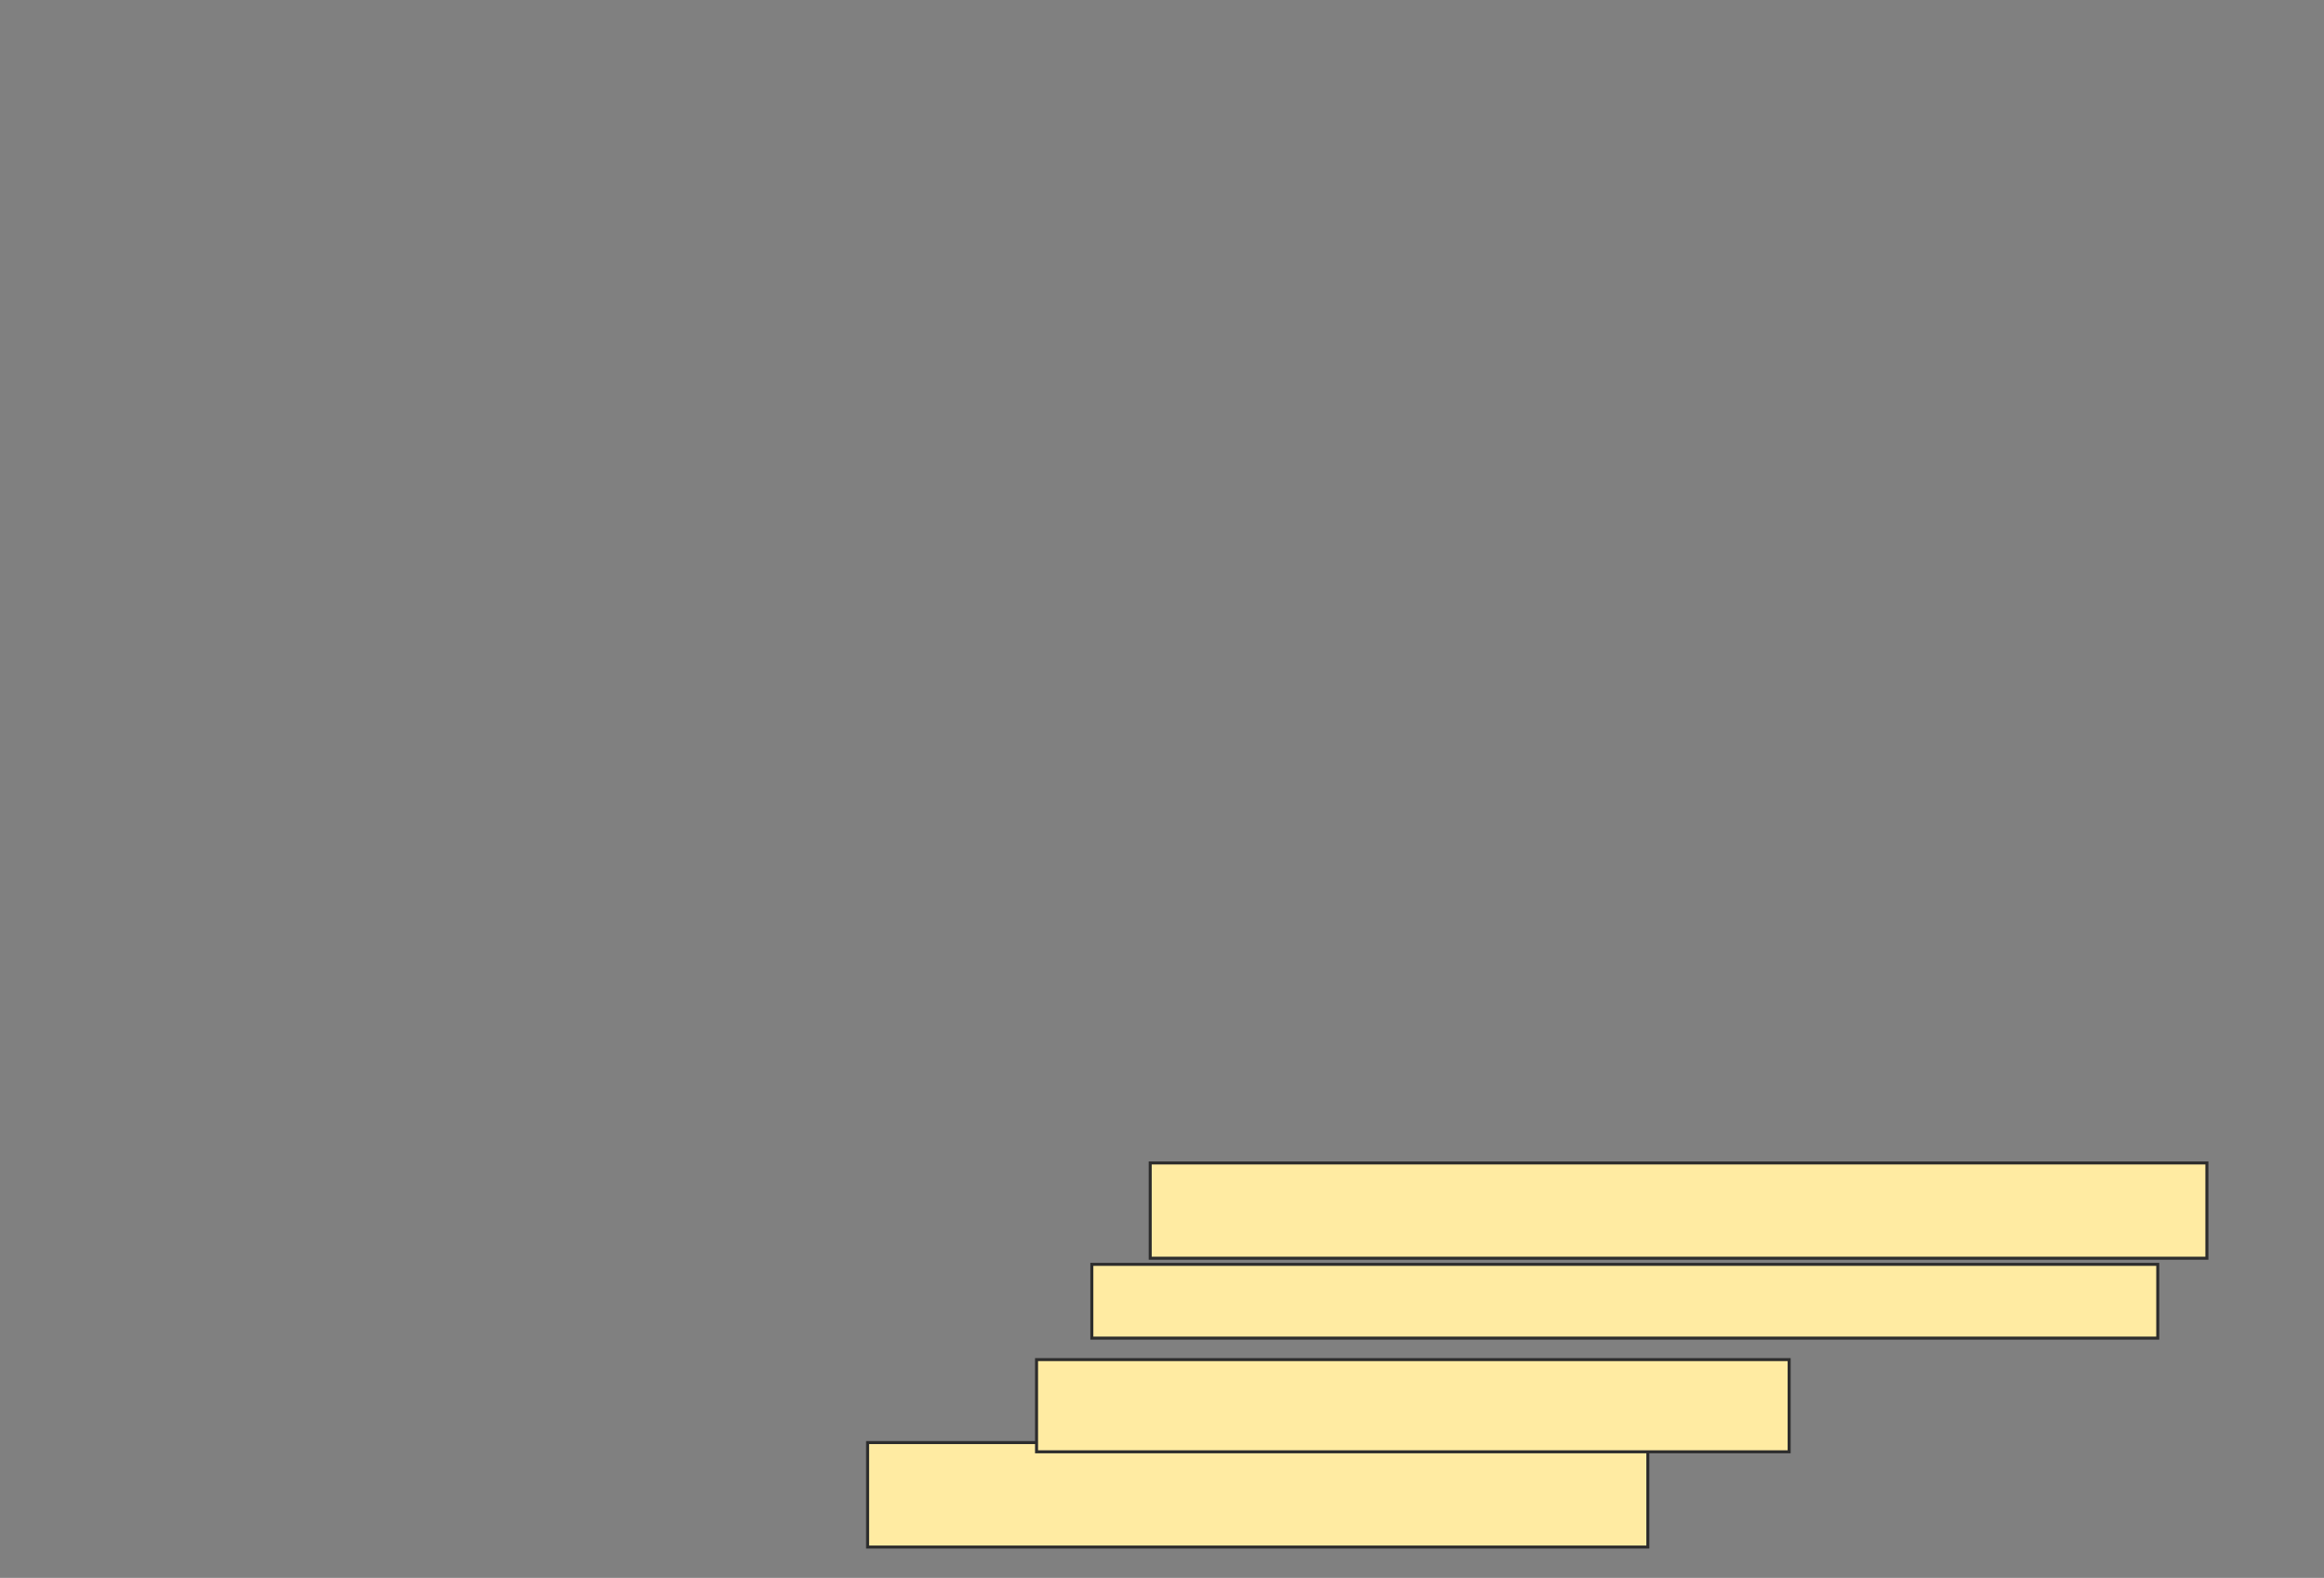 <svg xmlns="http://www.w3.org/2000/svg" width="772" height="524">
 <rect width="100%" height="100%" fill="#808080" stroke="none"/>
 <!-- Created with Image Occlusion Enhanced -->
 <g>
  <title>Labels</title>
 </g>
 <g>
  <title>Masks</title>
  <g id="ce9453f3c19242aba685b6a54a4916b0-ao-1">
   <rect height="24.49" width="354.082" y="419.878" x="362.694" stroke="#2D2D2D" fill="#FFEBA2"/>
   <rect height="34.694" width="259.184" y="479.061" x="288.204" stroke="#2D2D2D" fill="#FFEBA2"/>
  </g>
  <g id="ce9453f3c19242aba685b6a54a4916b0-ao-2">
   <rect height="31.633" width="351.02" y="386.204" x="382.082" stroke="#2D2D2D" fill="#FFEBA2"/>
   <rect height="30.612" width="250" y="451.51" x="344.327" stroke="#2D2D2D" fill="#FFEBA2"/>
  </g>
  
 </g>
</svg>